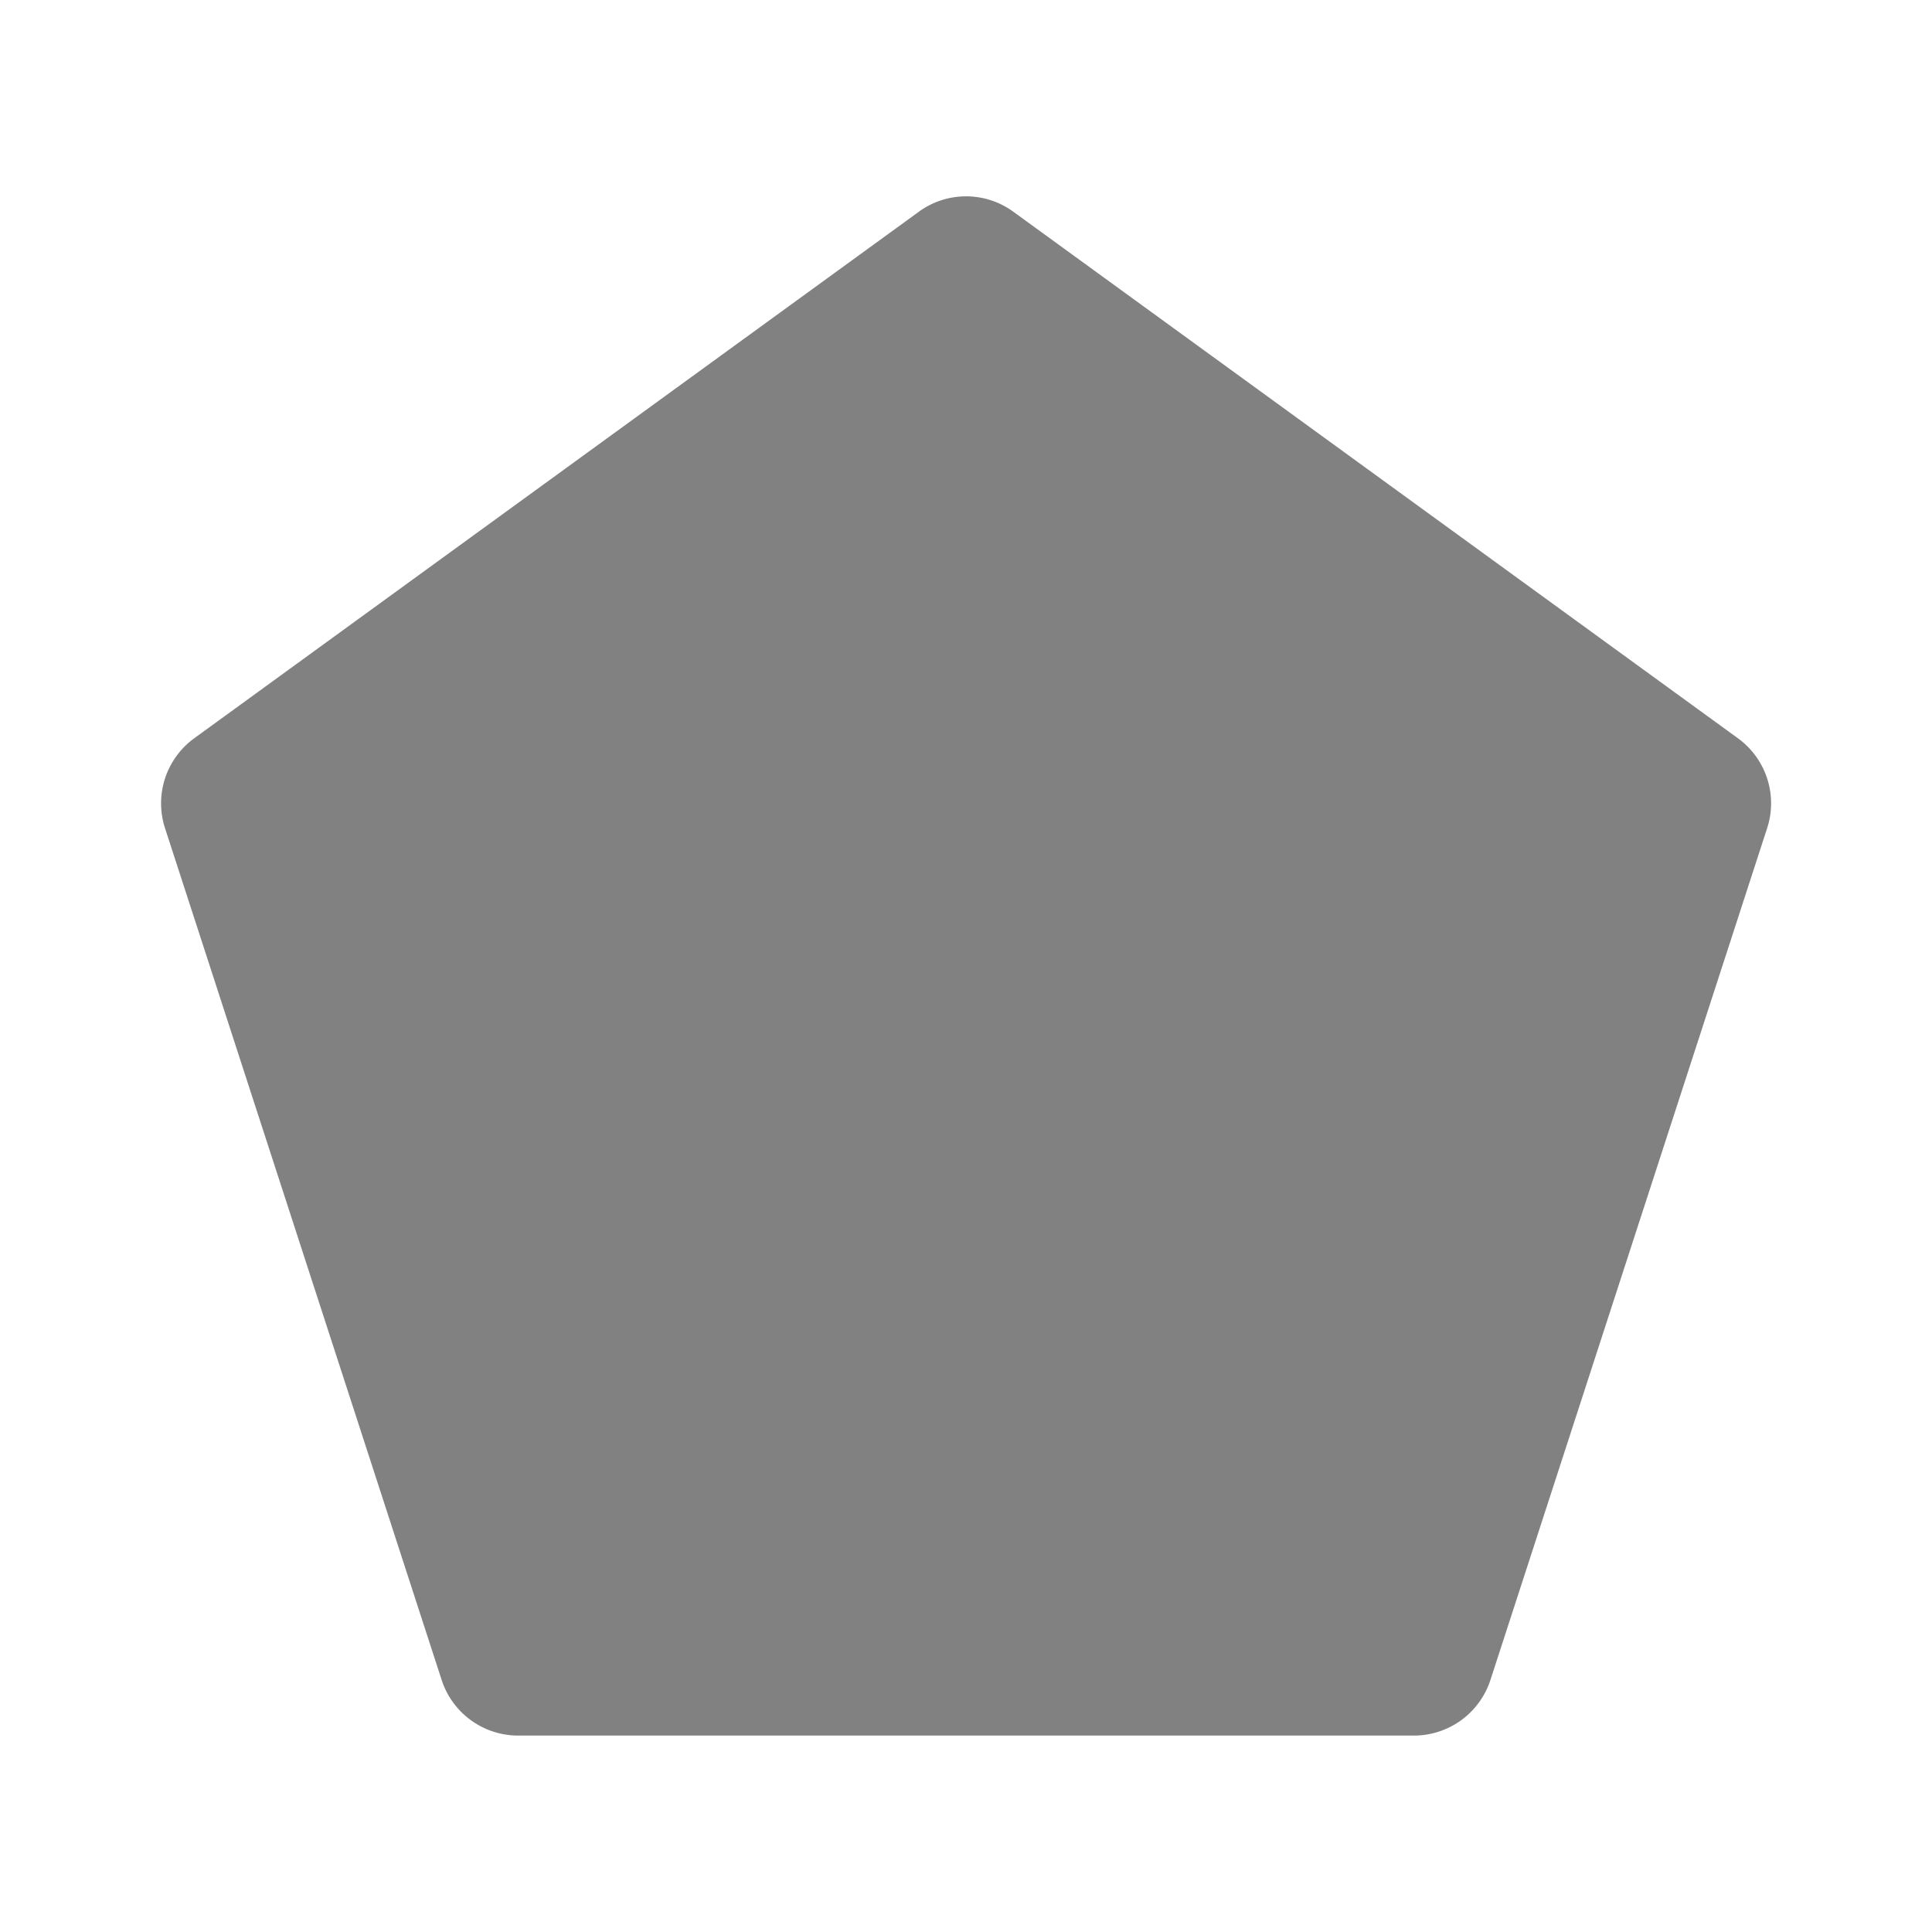 <svg xmlns="http://www.w3.org/2000/svg" width="24" height="24" fill="none" viewBox="0 0 24 24">
  <path fill="#818181" d="M17.563 21.56H6.438a1 1 0 01-.952-.692L2.05 10.288a.999.999 0 01.363-1.117l9-6.54a.996.996 0 011.176 0l9 6.54a.998.998 0 01.363 1.117l-3.437 10.58a1 1 0 01-.951.692z"/>
</svg>
